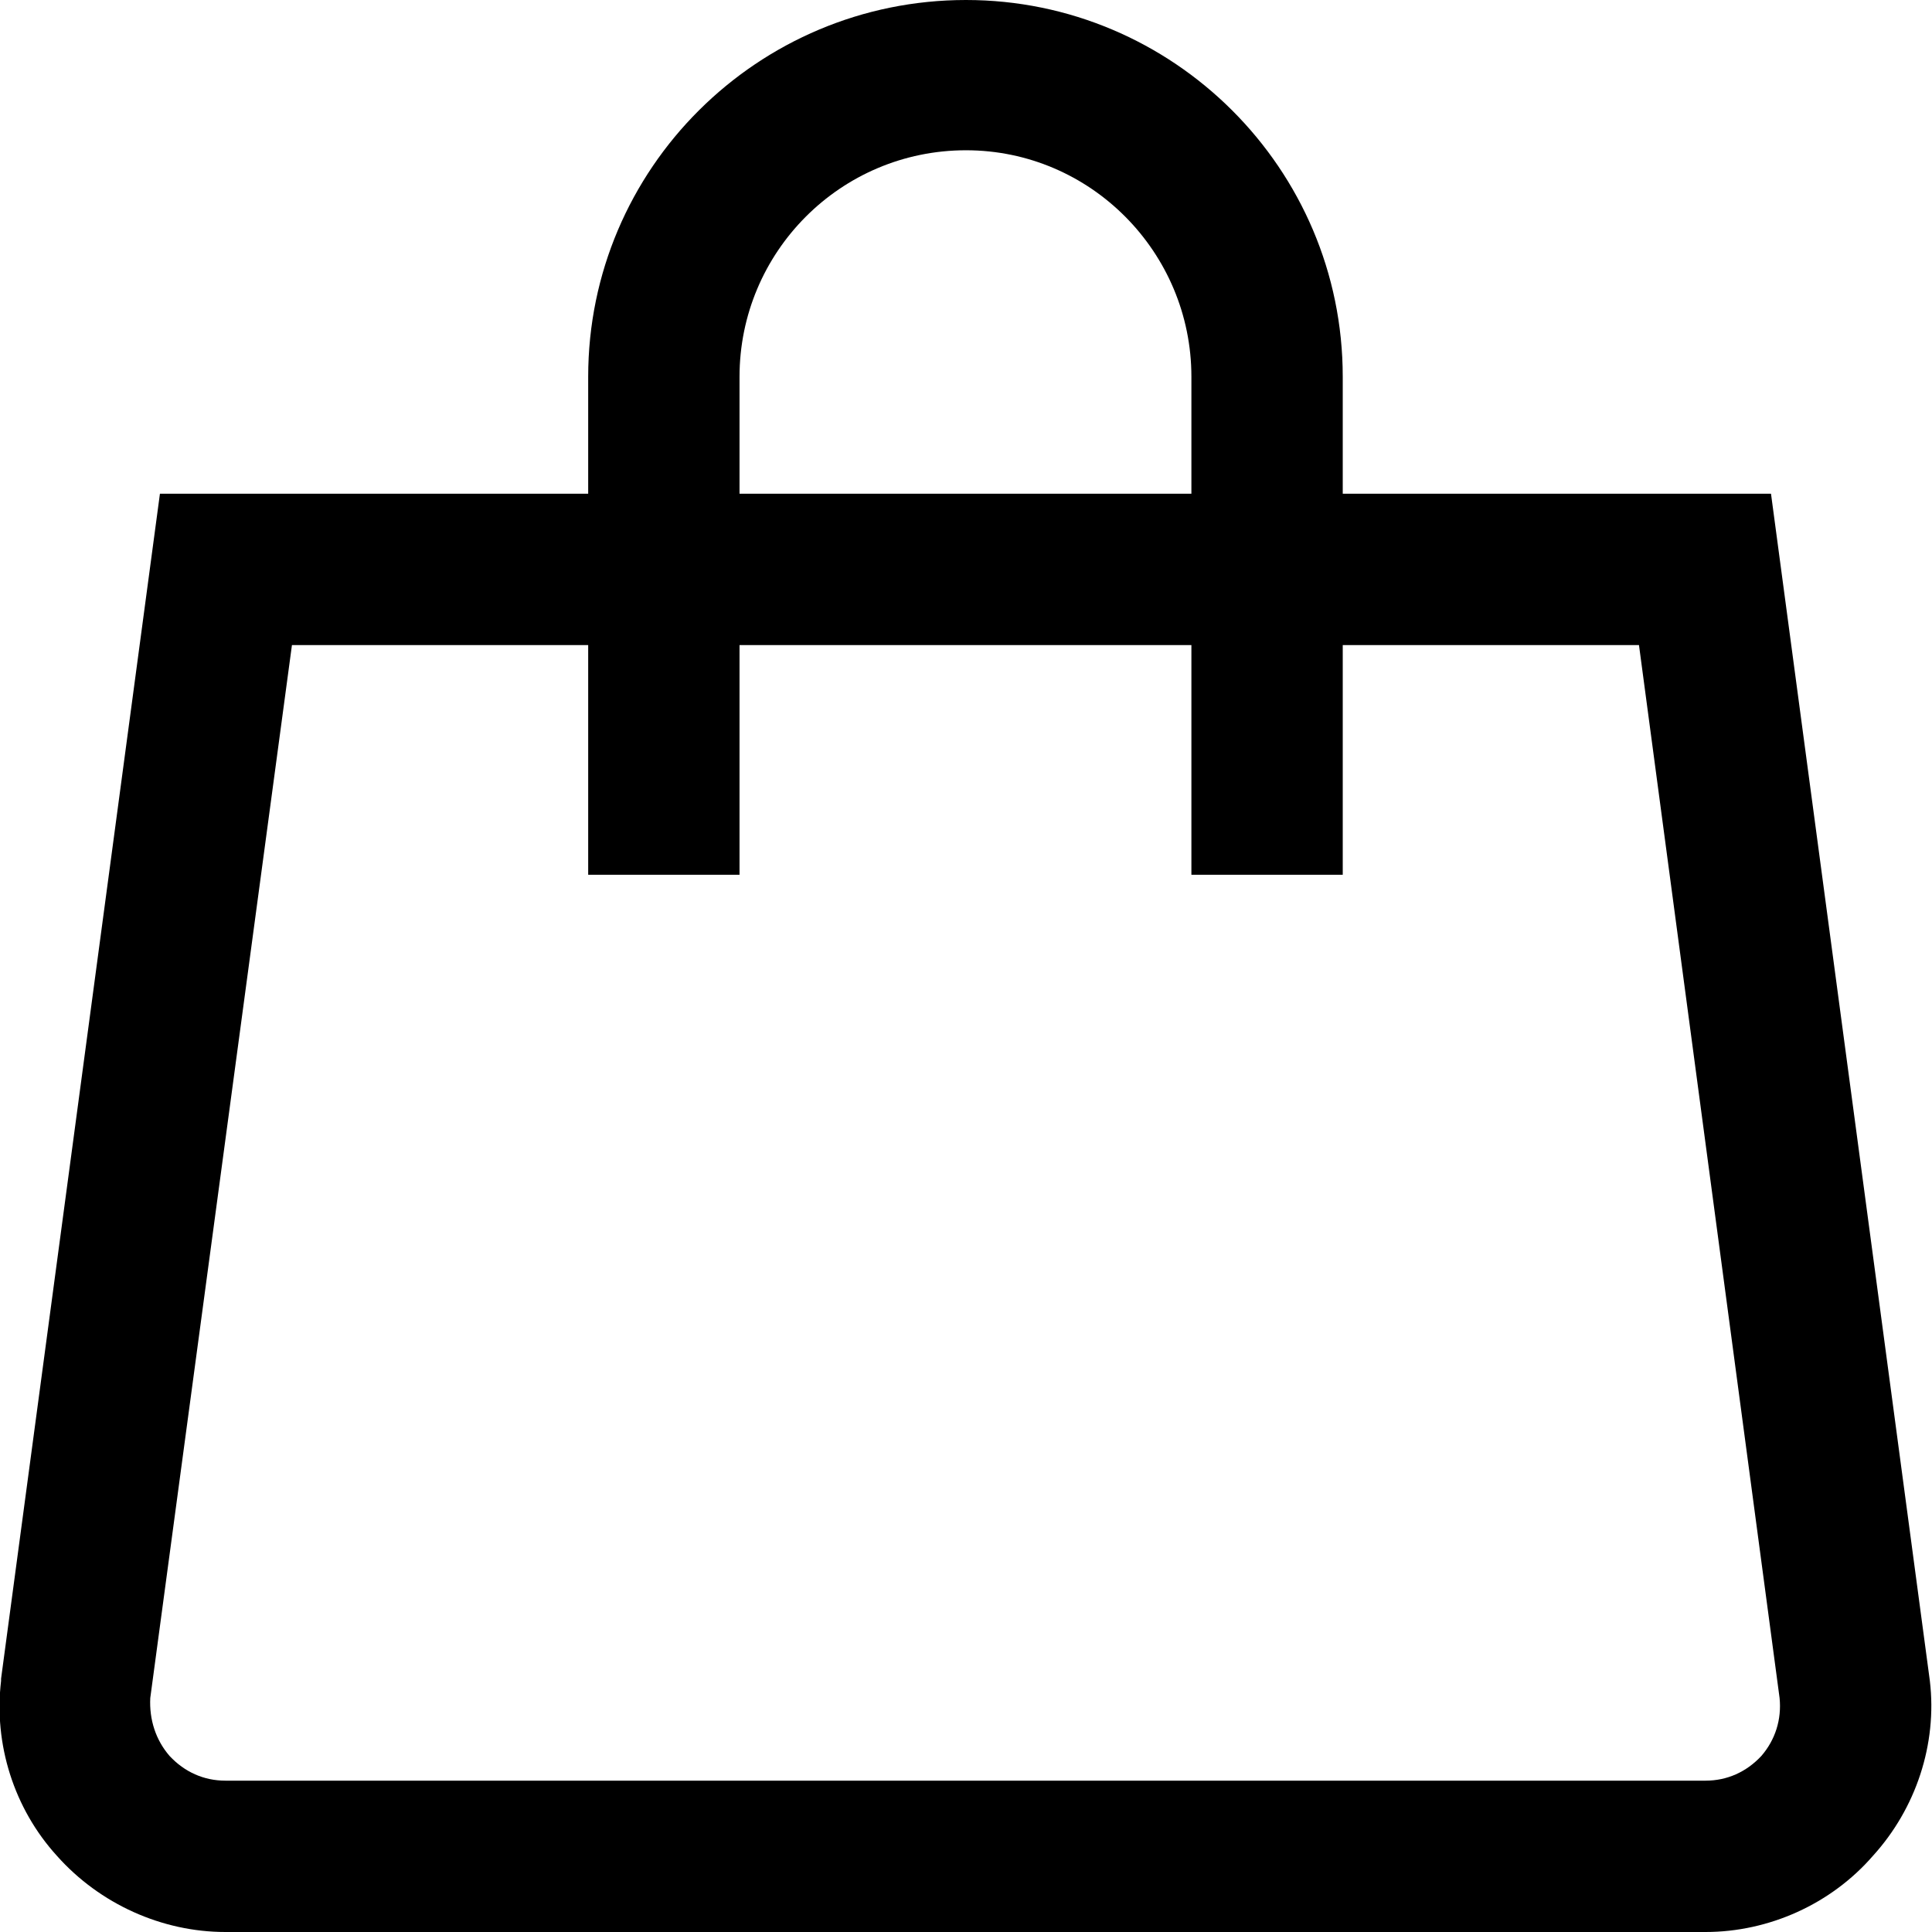<svg width="18" height="18" viewBox="0 0 18 18" fill="none" xmlns="http://www.w3.org/2000/svg" xmlns:xlink="http://www.w3.org/1999/xlink">
	
	<defs/>
	<path id="CArt Icon" d="M17.98 15.66L16.5 4.6L12.51 4.6L12.51 3.51C12.51 1.57 10.93 0 9 0C7.06 0 5.48 1.57 5.48 3.51L5.48 4.6L1.49 4.6L0.01 15.64L0.01 15.66C-0.06 16.25 0.13 16.85 0.53 17.29C0.93 17.74 1.51 18 2.1 18L15.89 18C16.48 18 17.06 17.74 17.45 17.29C17.85 16.85 18.05 16.25 17.98 15.66ZM6.89 3.51C6.89 2.35 7.83 1.4 9 1.4C10.16 1.4 11.1 2.35 11.1 3.51L11.1 4.6L6.89 4.6L6.89 3.51ZM16.41 16.36C16.27 16.51 16.09 16.59 15.89 16.59L2.1 16.59C1.9 16.59 1.72 16.51 1.58 16.36C1.45 16.21 1.39 16.02 1.4 15.82L2.72 6.01L5.48 6.01L5.48 8.15L6.89 8.15L6.89 6.01L11.1 6.01L11.1 8.15L12.51 8.15L12.51 6.01L15.27 6.01L16.58 15.82C16.6 16.02 16.54 16.21 16.41 16.36Z" fill="#000000" fill-opacity="1" fill-rule="nonzero"/>
</svg>
